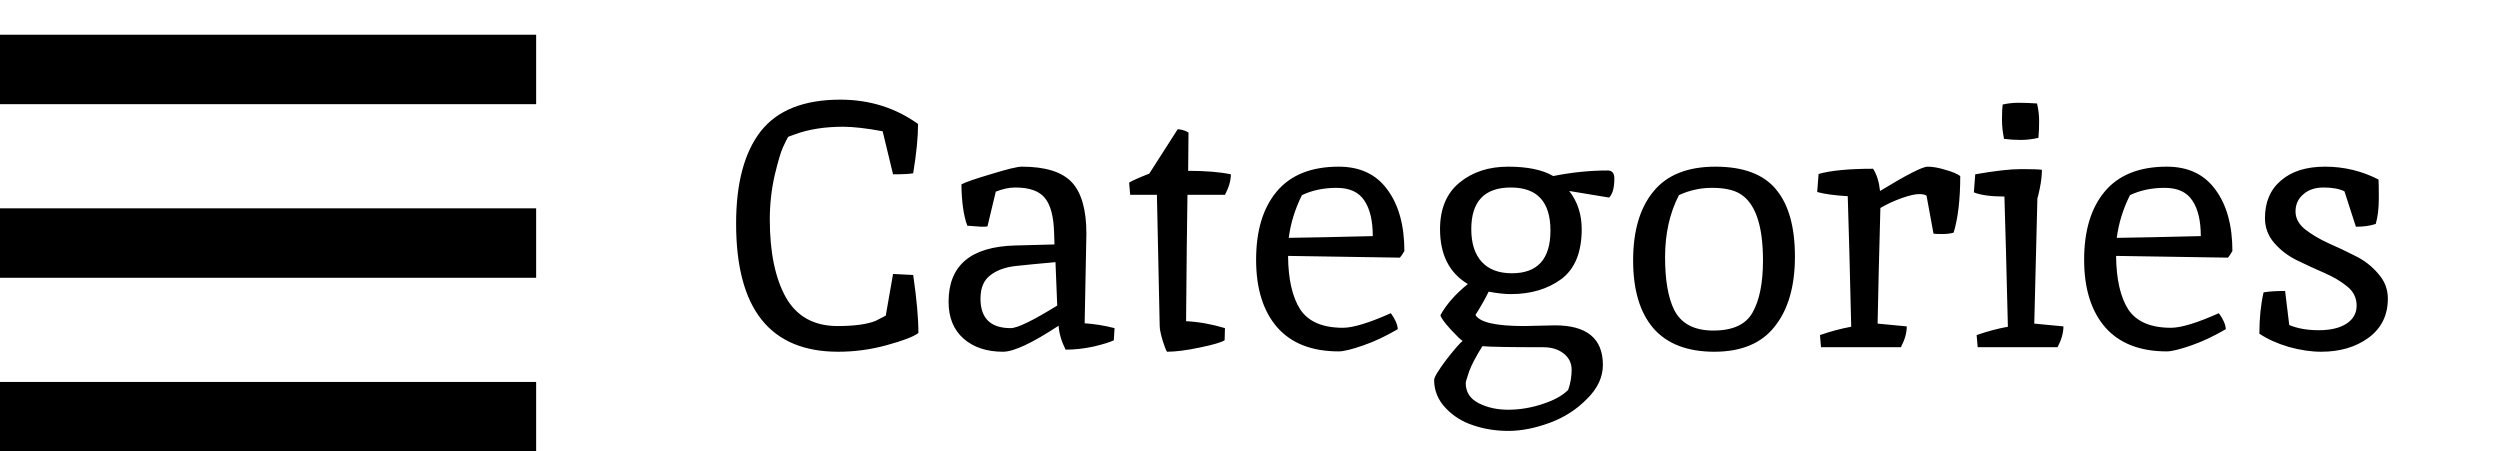 <svg width="72" height="13" viewBox="0 0 72 13" fill="none" xmlns="http://www.w3.org/2000/svg">
<line x1="0" y1="2" x2="15.441" y2="2" stroke="black" stroke-width="2"/>
<line x1="0" y1="12" x2="15.441" y2="12" stroke="black" stroke-width="2"/>
<line x1="0" y1="7" x2="15.441" y2="7" stroke="black" stroke-width="2"/>
<path d="M24.14 10.13C22.18 10.13 21.2 8.9 21.2 6.44C21.2 5.273 21.437 4.387 21.91 3.78C22.39 3.173 23.154 2.87 24.2 2.87C25.04 2.87 25.787 3.103 26.44 3.57C26.44 3.943 26.394 4.417 26.3 4.99C26.207 5.01 26.014 5.02 25.72 5.02L25.42 3.78C24.947 3.693 24.567 3.65 24.28 3.65C23.754 3.65 23.29 3.723 22.89 3.87L22.7 3.94C22.66 4.007 22.61 4.107 22.55 4.24C22.49 4.367 22.41 4.637 22.31 5.05C22.217 5.463 22.17 5.887 22.17 6.32C22.17 7.26 22.324 8.007 22.63 8.56C22.944 9.113 23.44 9.39 24.12 9.39C24.607 9.39 24.974 9.34 25.22 9.24C25.287 9.207 25.384 9.157 25.51 9.09L25.72 7.89L26.3 7.92C26.4 8.607 26.45 9.163 26.45 9.59C26.31 9.697 26.007 9.813 25.54 9.94C25.08 10.067 24.614 10.13 24.14 10.13ZM31.288 6.73L31.238 9.31C31.525 9.33 31.812 9.377 32.099 9.45L32.078 9.8C31.972 9.853 31.779 9.913 31.498 9.98C31.225 10.04 30.955 10.07 30.689 10.07C30.569 9.83 30.502 9.6 30.488 9.38C29.729 9.88 29.195 10.13 28.889 10.13C28.415 10.13 28.035 10.003 27.748 9.75C27.462 9.497 27.319 9.143 27.319 8.69C27.319 7.643 27.959 7.103 29.238 7.07C29.985 7.05 30.362 7.04 30.369 7.04L30.358 6.7C30.345 6.24 30.259 5.91 30.099 5.71C29.939 5.503 29.652 5.4 29.238 5.4C29.065 5.4 28.878 5.44 28.678 5.52L28.439 6.52C28.405 6.527 28.349 6.53 28.268 6.53L27.858 6.5C27.752 6.213 27.695 5.817 27.689 5.31C27.815 5.243 28.105 5.143 28.558 5.01C29.012 4.87 29.302 4.8 29.428 4.8C30.108 4.8 30.588 4.95 30.869 5.25C31.148 5.55 31.288 6.043 31.288 6.73ZM29.108 9.45C29.302 9.45 29.748 9.233 30.448 8.8L30.398 7.55C29.945 7.59 29.565 7.627 29.259 7.66C28.952 7.693 28.705 7.783 28.518 7.93C28.332 8.07 28.238 8.293 28.238 8.6C28.238 9.167 28.529 9.45 29.108 9.45ZM33.399 9.38L33.319 5.61H32.549L32.519 5.26C32.586 5.213 32.779 5.127 33.099 5L33.919 3.72C34.052 3.733 34.156 3.767 34.229 3.82L34.219 4.92C34.719 4.92 35.129 4.953 35.449 5.02C35.449 5.2 35.392 5.397 35.279 5.61H34.199C34.186 6.41 34.172 7.623 34.159 9.25C34.532 9.27 34.906 9.337 35.279 9.45L35.269 9.8C35.176 9.86 34.936 9.93 34.549 10.01C34.169 10.09 33.856 10.13 33.609 10.13C33.576 10.077 33.532 9.963 33.479 9.79C33.426 9.61 33.399 9.473 33.399 9.38ZM38.676 9.44C38.969 9.44 39.429 9.3 40.056 9.02C40.182 9.193 40.249 9.347 40.256 9.48C39.916 9.68 39.582 9.837 39.256 9.95C38.929 10.063 38.696 10.12 38.556 10.12C37.782 10.12 37.192 9.89 36.786 9.43C36.379 8.963 36.176 8.313 36.176 7.48C36.176 6.647 36.372 5.993 36.766 5.52C37.166 5.04 37.762 4.8 38.556 4.8C39.169 4.8 39.636 5.02 39.956 5.46C40.282 5.9 40.446 6.49 40.446 7.23C40.392 7.323 40.349 7.387 40.316 7.42L37.096 7.37C37.102 8.043 37.219 8.557 37.446 8.91C37.679 9.263 38.089 9.44 38.676 9.44ZM39.536 6.8C39.536 6.36 39.456 6.02 39.296 5.78C39.136 5.533 38.869 5.41 38.496 5.41C38.122 5.41 37.789 5.48 37.496 5.62C37.296 6.02 37.169 6.43 37.116 6.85C37.642 6.843 38.449 6.827 39.536 6.8ZM43.893 9.39L44.783 9.37C45.703 9.37 46.163 9.75 46.163 10.51C46.163 10.863 46.01 11.19 45.703 11.49C45.403 11.797 45.043 12.027 44.623 12.18C44.203 12.333 43.809 12.41 43.443 12.41C43.083 12.41 42.746 12.357 42.433 12.25C42.12 12.15 41.853 11.983 41.633 11.75C41.413 11.517 41.303 11.247 41.303 10.94C41.303 10.867 41.419 10.673 41.653 10.36C41.893 10.053 42.05 9.873 42.123 9.82C42.063 9.78 41.946 9.667 41.773 9.48C41.599 9.287 41.503 9.153 41.483 9.08C41.65 8.773 41.913 8.473 42.273 8.18C41.739 7.86 41.473 7.333 41.473 6.6C41.473 6.013 41.66 5.567 42.033 5.26C42.406 4.953 42.873 4.8 43.433 4.8C43.993 4.8 44.426 4.89 44.733 5.07C45.266 4.963 45.789 4.91 46.303 4.91C46.429 4.91 46.493 4.987 46.493 5.14C46.493 5.407 46.443 5.59 46.343 5.69L45.193 5.5C45.433 5.807 45.553 6.173 45.553 6.6C45.553 7.267 45.356 7.747 44.963 8.04C44.569 8.327 44.086 8.47 43.513 8.47C43.333 8.47 43.12 8.447 42.873 8.4C42.773 8.607 42.646 8.83 42.493 9.07C42.613 9.283 43.08 9.39 43.893 9.39ZM45.163 11.23C45.23 11.043 45.263 10.85 45.263 10.65C45.263 10.457 45.186 10.3 45.033 10.18C44.88 10.06 44.683 10 44.443 10C43.489 10 42.906 9.99 42.693 9.97C42.513 10.257 42.386 10.497 42.313 10.69C42.246 10.89 42.213 11.003 42.213 11.03C42.213 11.29 42.336 11.483 42.583 11.61C42.83 11.737 43.113 11.8 43.433 11.8C43.76 11.8 44.086 11.747 44.413 11.64C44.746 11.533 44.996 11.397 45.163 11.23ZM44.653 6.64C44.653 5.813 44.273 5.4 43.513 5.4C42.753 5.4 42.373 5.8 42.373 6.6C42.373 7.007 42.473 7.32 42.673 7.54C42.873 7.76 43.163 7.87 43.543 7.87C44.283 7.87 44.653 7.46 44.653 6.64ZM49.344 9.52C49.904 9.52 50.281 9.347 50.474 9C50.674 8.647 50.774 8.147 50.774 7.5C50.774 6.473 50.547 5.83 50.094 5.57C49.907 5.463 49.644 5.41 49.304 5.41C48.971 5.41 48.654 5.48 48.354 5.62C48.087 6.133 47.954 6.73 47.954 7.41C47.954 8.063 48.041 8.567 48.214 8.92C48.414 9.32 48.791 9.52 49.344 9.52ZM47.034 7.5C47.034 6.653 47.227 5.993 47.614 5.52C48.001 5.04 48.597 4.8 49.404 4.8C50.211 4.8 50.794 5.02 51.154 5.46C51.514 5.893 51.694 6.537 51.694 7.39C51.694 8.243 51.501 8.913 51.114 9.4C50.734 9.887 50.154 10.13 49.374 10.13C48.594 10.13 48.007 9.903 47.614 9.45C47.227 8.997 47.034 8.347 47.034 7.5ZM55.485 5.64C55.452 5.607 55.378 5.59 55.265 5.59C55.152 5.59 54.982 5.63 54.755 5.71C54.535 5.79 54.335 5.883 54.155 5.99C54.115 7.47 54.088 8.58 54.075 9.32L54.915 9.4C54.915 9.587 54.858 9.787 54.745 10H52.445L52.415 9.65C52.722 9.543 53.022 9.463 53.315 9.41C53.275 7.717 53.242 6.463 53.215 5.65C52.848 5.63 52.555 5.59 52.335 5.53L52.375 5.01C52.728 4.91 53.252 4.86 53.945 4.86C54.052 5.027 54.118 5.24 54.145 5.5C54.912 5.033 55.368 4.8 55.515 4.8C55.662 4.8 55.832 4.83 56.025 4.89C56.218 4.943 56.362 5.003 56.455 5.07C56.455 5.737 56.392 6.28 56.265 6.7C56.172 6.727 56.062 6.74 55.935 6.74C55.815 6.74 55.732 6.737 55.685 6.73L55.485 5.64ZM58.707 3.97C58.534 4.01 58.364 4.03 58.197 4.03C58.037 4.03 57.877 4.02 57.717 4C57.677 3.813 57.657 3.627 57.657 3.44C57.657 3.247 57.664 3.103 57.677 3.01C57.824 2.977 57.977 2.96 58.137 2.96C58.304 2.96 58.48 2.967 58.667 2.98C58.707 3.153 58.727 3.323 58.727 3.49C58.727 3.65 58.721 3.81 58.707 3.97ZM56.887 5.02C57.454 4.92 57.894 4.87 58.207 4.87C58.52 4.87 58.721 4.877 58.807 4.89C58.807 5.05 58.787 5.227 58.747 5.42C58.707 5.613 58.684 5.707 58.677 5.7L58.587 9.32L59.427 9.4C59.427 9.587 59.37 9.787 59.257 10H56.957L56.927 9.65C57.234 9.543 57.534 9.463 57.827 9.41C57.787 7.743 57.754 6.493 57.727 5.66C57.34 5.66 57.047 5.62 56.847 5.54L56.887 5.02ZM62.523 9.44C62.817 9.44 63.277 9.3 63.903 9.02C64.03 9.193 64.097 9.347 64.103 9.48C63.763 9.68 63.43 9.837 63.103 9.95C62.777 10.063 62.543 10.12 62.403 10.12C61.63 10.12 61.04 9.89 60.633 9.43C60.227 8.963 60.023 8.313 60.023 7.48C60.023 6.647 60.22 5.993 60.613 5.52C61.013 5.04 61.61 4.8 62.403 4.8C63.017 4.8 63.483 5.02 63.803 5.46C64.13 5.9 64.293 6.49 64.293 7.23C64.24 7.323 64.197 7.387 64.163 7.42L60.943 7.37C60.95 8.043 61.067 8.557 61.293 8.91C61.527 9.263 61.937 9.44 62.523 9.44ZM63.383 6.8C63.383 6.36 63.303 6.02 63.143 5.78C62.983 5.533 62.717 5.41 62.343 5.41C61.97 5.41 61.637 5.48 61.343 5.62C61.143 6.02 61.017 6.43 60.963 6.85C61.49 6.843 62.297 6.827 63.383 6.8ZM65.93 9.36C66.164 9.46 66.447 9.51 66.781 9.51C67.121 9.51 67.387 9.447 67.581 9.32C67.774 9.193 67.871 9.02 67.871 8.8C67.871 8.58 67.781 8.397 67.6 8.25C67.421 8.103 67.201 7.973 66.941 7.86C66.68 7.747 66.421 7.627 66.16 7.5C65.9 7.373 65.68 7.207 65.501 7C65.32 6.793 65.231 6.553 65.231 6.28C65.231 5.82 65.384 5.46 65.691 5.2C65.997 4.933 66.421 4.8 66.96 4.8C67.507 4.8 68.02 4.923 68.501 5.17C68.507 5.237 68.51 5.417 68.51 5.71C68.51 5.997 68.481 6.243 68.421 6.45C68.26 6.503 68.07 6.53 67.85 6.53L67.52 5.51C67.374 5.437 67.174 5.4 66.921 5.4C66.674 5.4 66.477 5.467 66.331 5.6C66.184 5.727 66.111 5.89 66.111 6.09C66.111 6.283 66.201 6.453 66.38 6.6C66.567 6.747 66.79 6.88 67.05 7C67.311 7.113 67.57 7.237 67.831 7.37C68.091 7.497 68.311 7.667 68.49 7.88C68.677 8.087 68.77 8.327 68.77 8.6C68.77 9.08 68.584 9.457 68.21 9.73C67.844 9.997 67.391 10.13 66.85 10.13C66.557 10.13 66.244 10.083 65.91 9.99C65.577 9.89 65.297 9.763 65.07 9.61C65.07 9.163 65.111 8.767 65.191 8.42C65.344 8.393 65.55 8.38 65.811 8.38L65.93 9.36Z" fill="black"/>
</svg>
